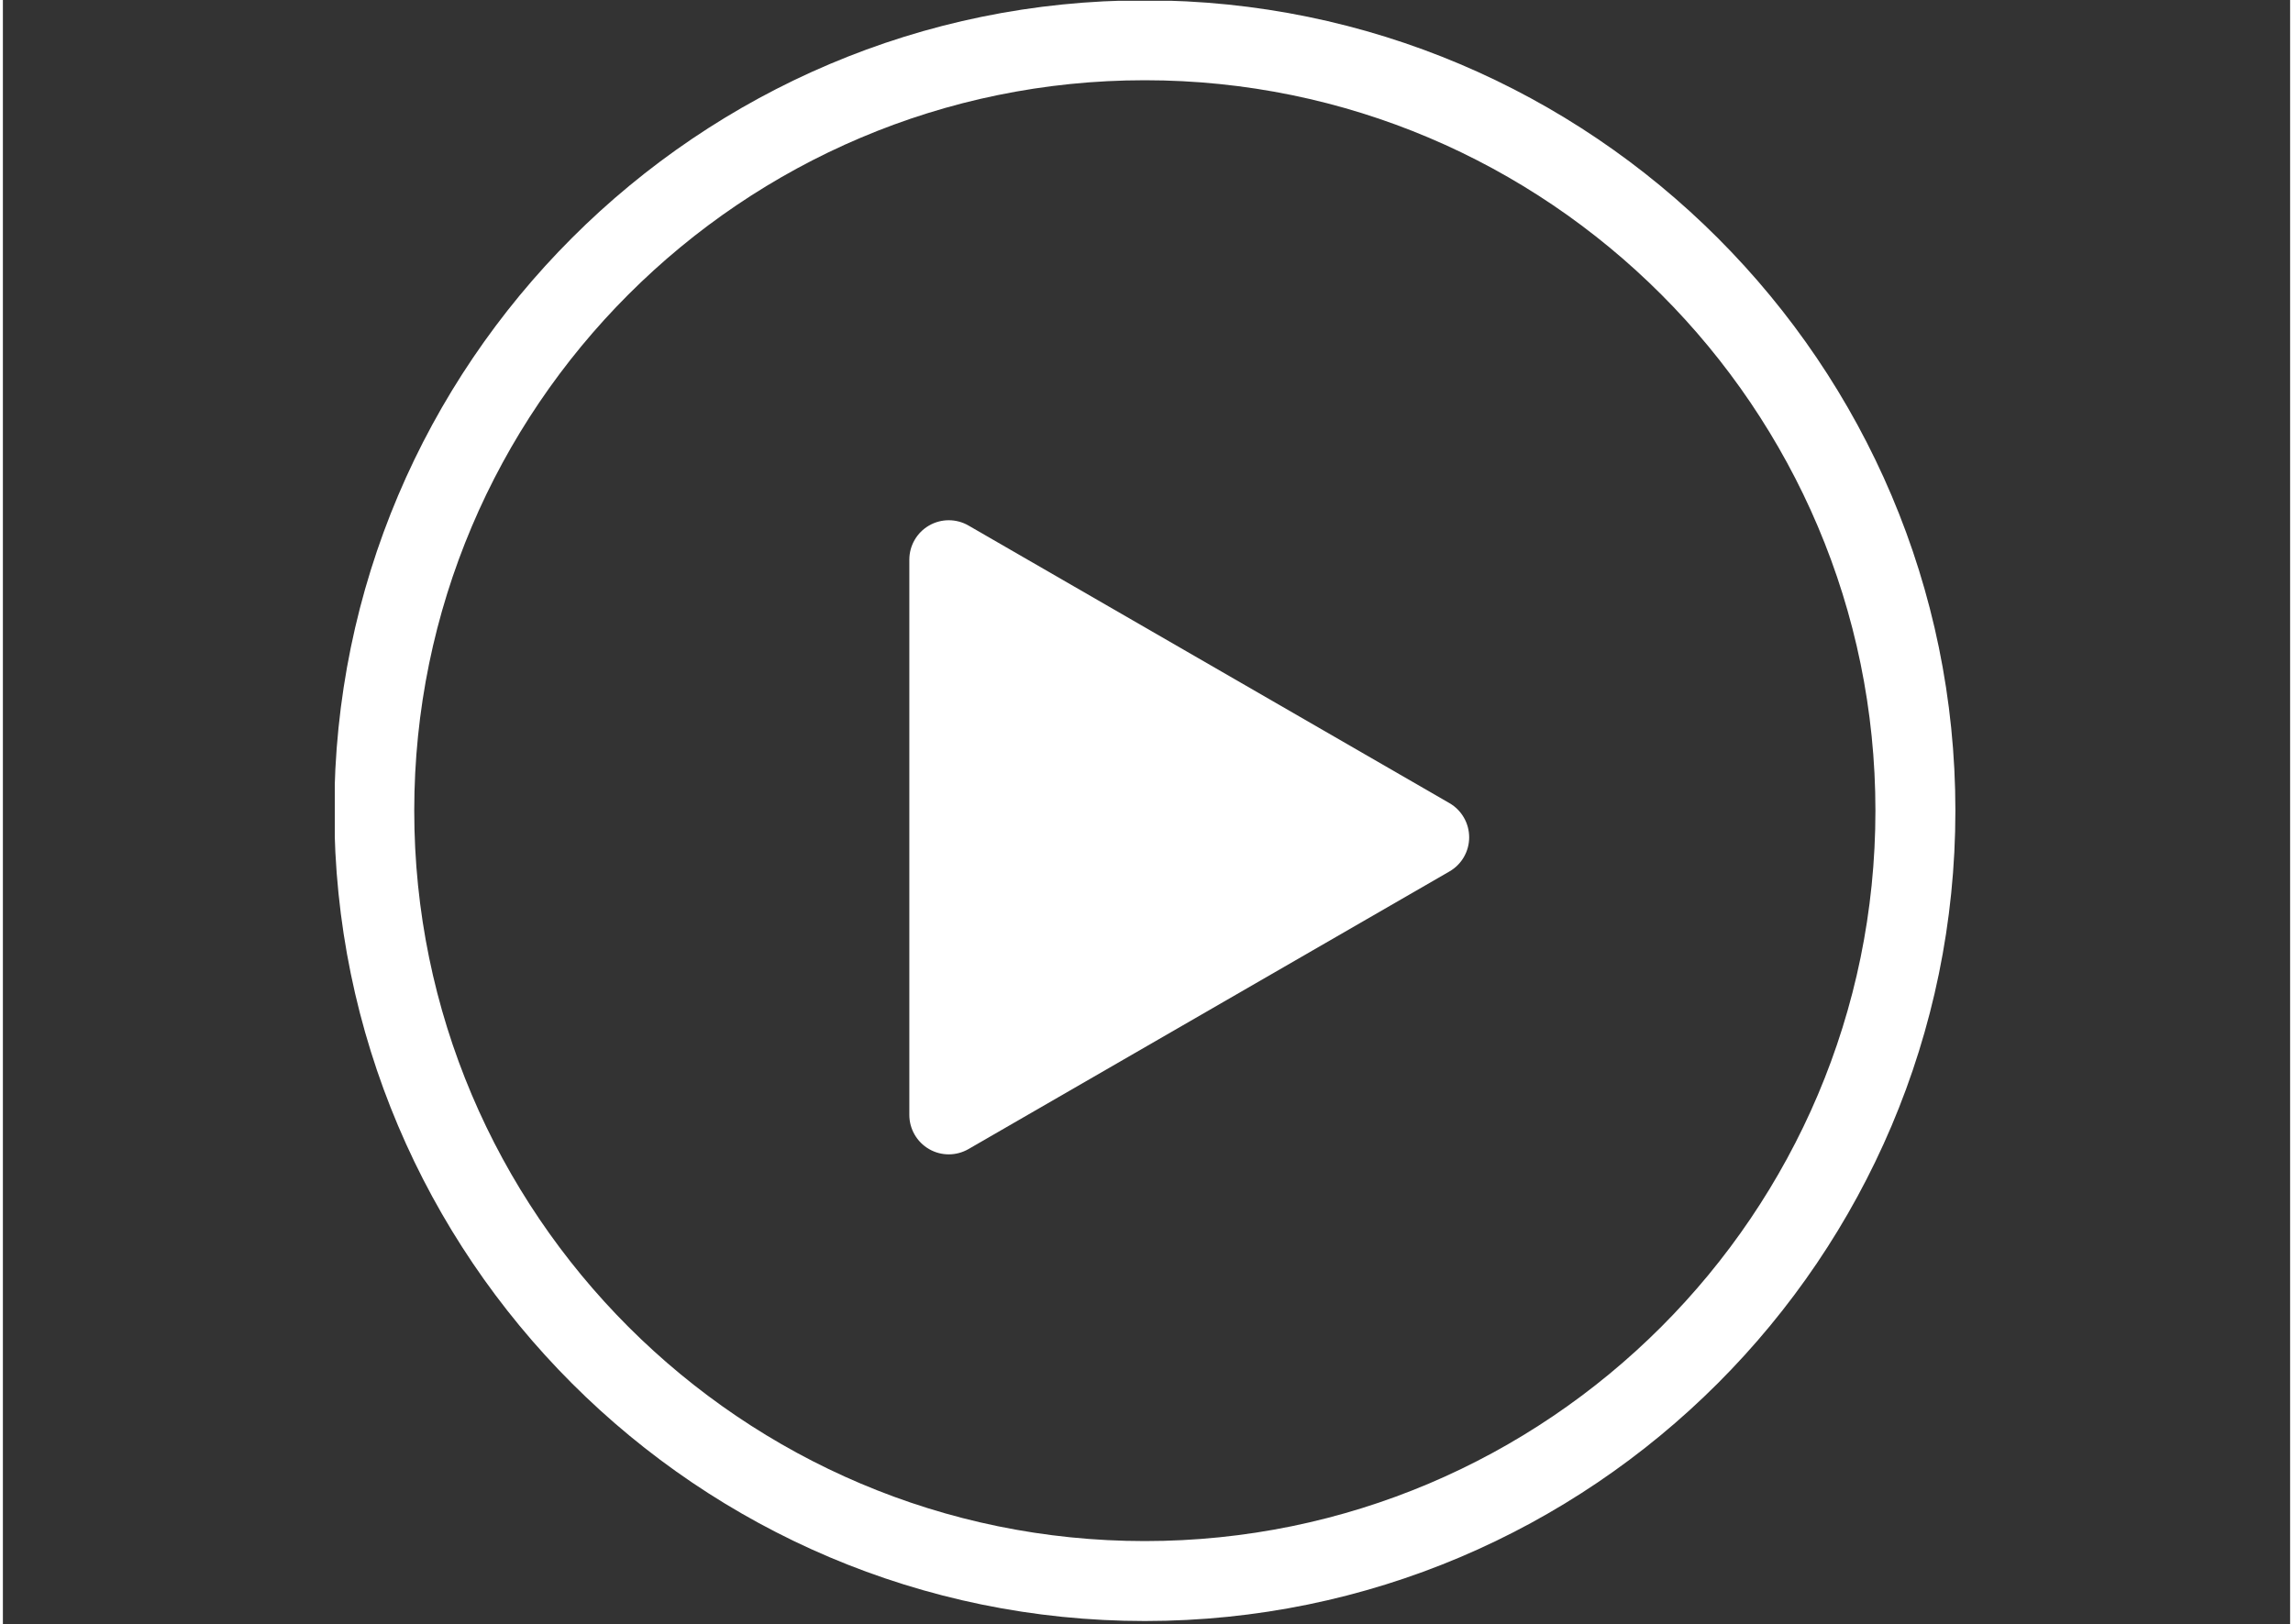 <svg xmlns="http://www.w3.org/2000/svg" xmlns:xlink="http://www.w3.org/1999/xlink" width="559" zoomAndPan="magnify" viewBox="0 0 419.25 297.75" height="396" preserveAspectRatio="xMidYMid meet" version="1.0"><rect x="0" y="0" width="419.25" height="297.75" fill="#333333" stroke="none"/><defs><clipPath id="id1"><path d="M 60.836 0.141 L 358 0.141 L 358 297.359 L 60.836 297.359 Z M 60.836 0.141 " clip-rule="nonzero"/></clipPath></defs><path fill="#ffffff" d="M 265.156 147.246 L 176.996 96.352 C 174.758 95.059 172.004 95.059 169.766 96.352 C 167.531 97.641 166.152 100.027 166.152 102.609 L 166.152 204.41 C 166.152 206.992 167.531 209.379 169.766 210.672 C 170.887 211.324 172.133 211.641 173.383 211.641 C 174.629 211.641 175.875 211.316 176.996 210.672 L 265.156 159.773 C 267.398 158.484 268.77 156.098 268.77 153.512 C 268.77 150.93 267.391 148.539 265.156 147.246 Z M 265.156 147.246 " fill-opacity="1" fill-rule="nonzero"/><g clip-path="url(#id1)"><path fill="#ffffff" d="M 209.316 297.199 C 127.398 297.199 60.75 230.551 60.75 148.629 C 60.75 66.707 127.398 0.059 209.316 0.059 C 291.242 0.059 357.895 66.707 357.895 148.629 C 357.895 230.551 291.242 297.199 209.316 297.199 Z M 209.316 14.711 C 135.477 14.711 75.402 74.789 75.402 148.629 C 75.402 222.473 135.477 282.543 209.316 282.543 C 283.16 282.543 343.238 222.465 343.238 148.629 C 343.238 74.785 283.16 14.711 209.316 14.711 Z M 209.316 14.711 " fill-opacity="1" fill-rule="nonzero"/></g></svg>